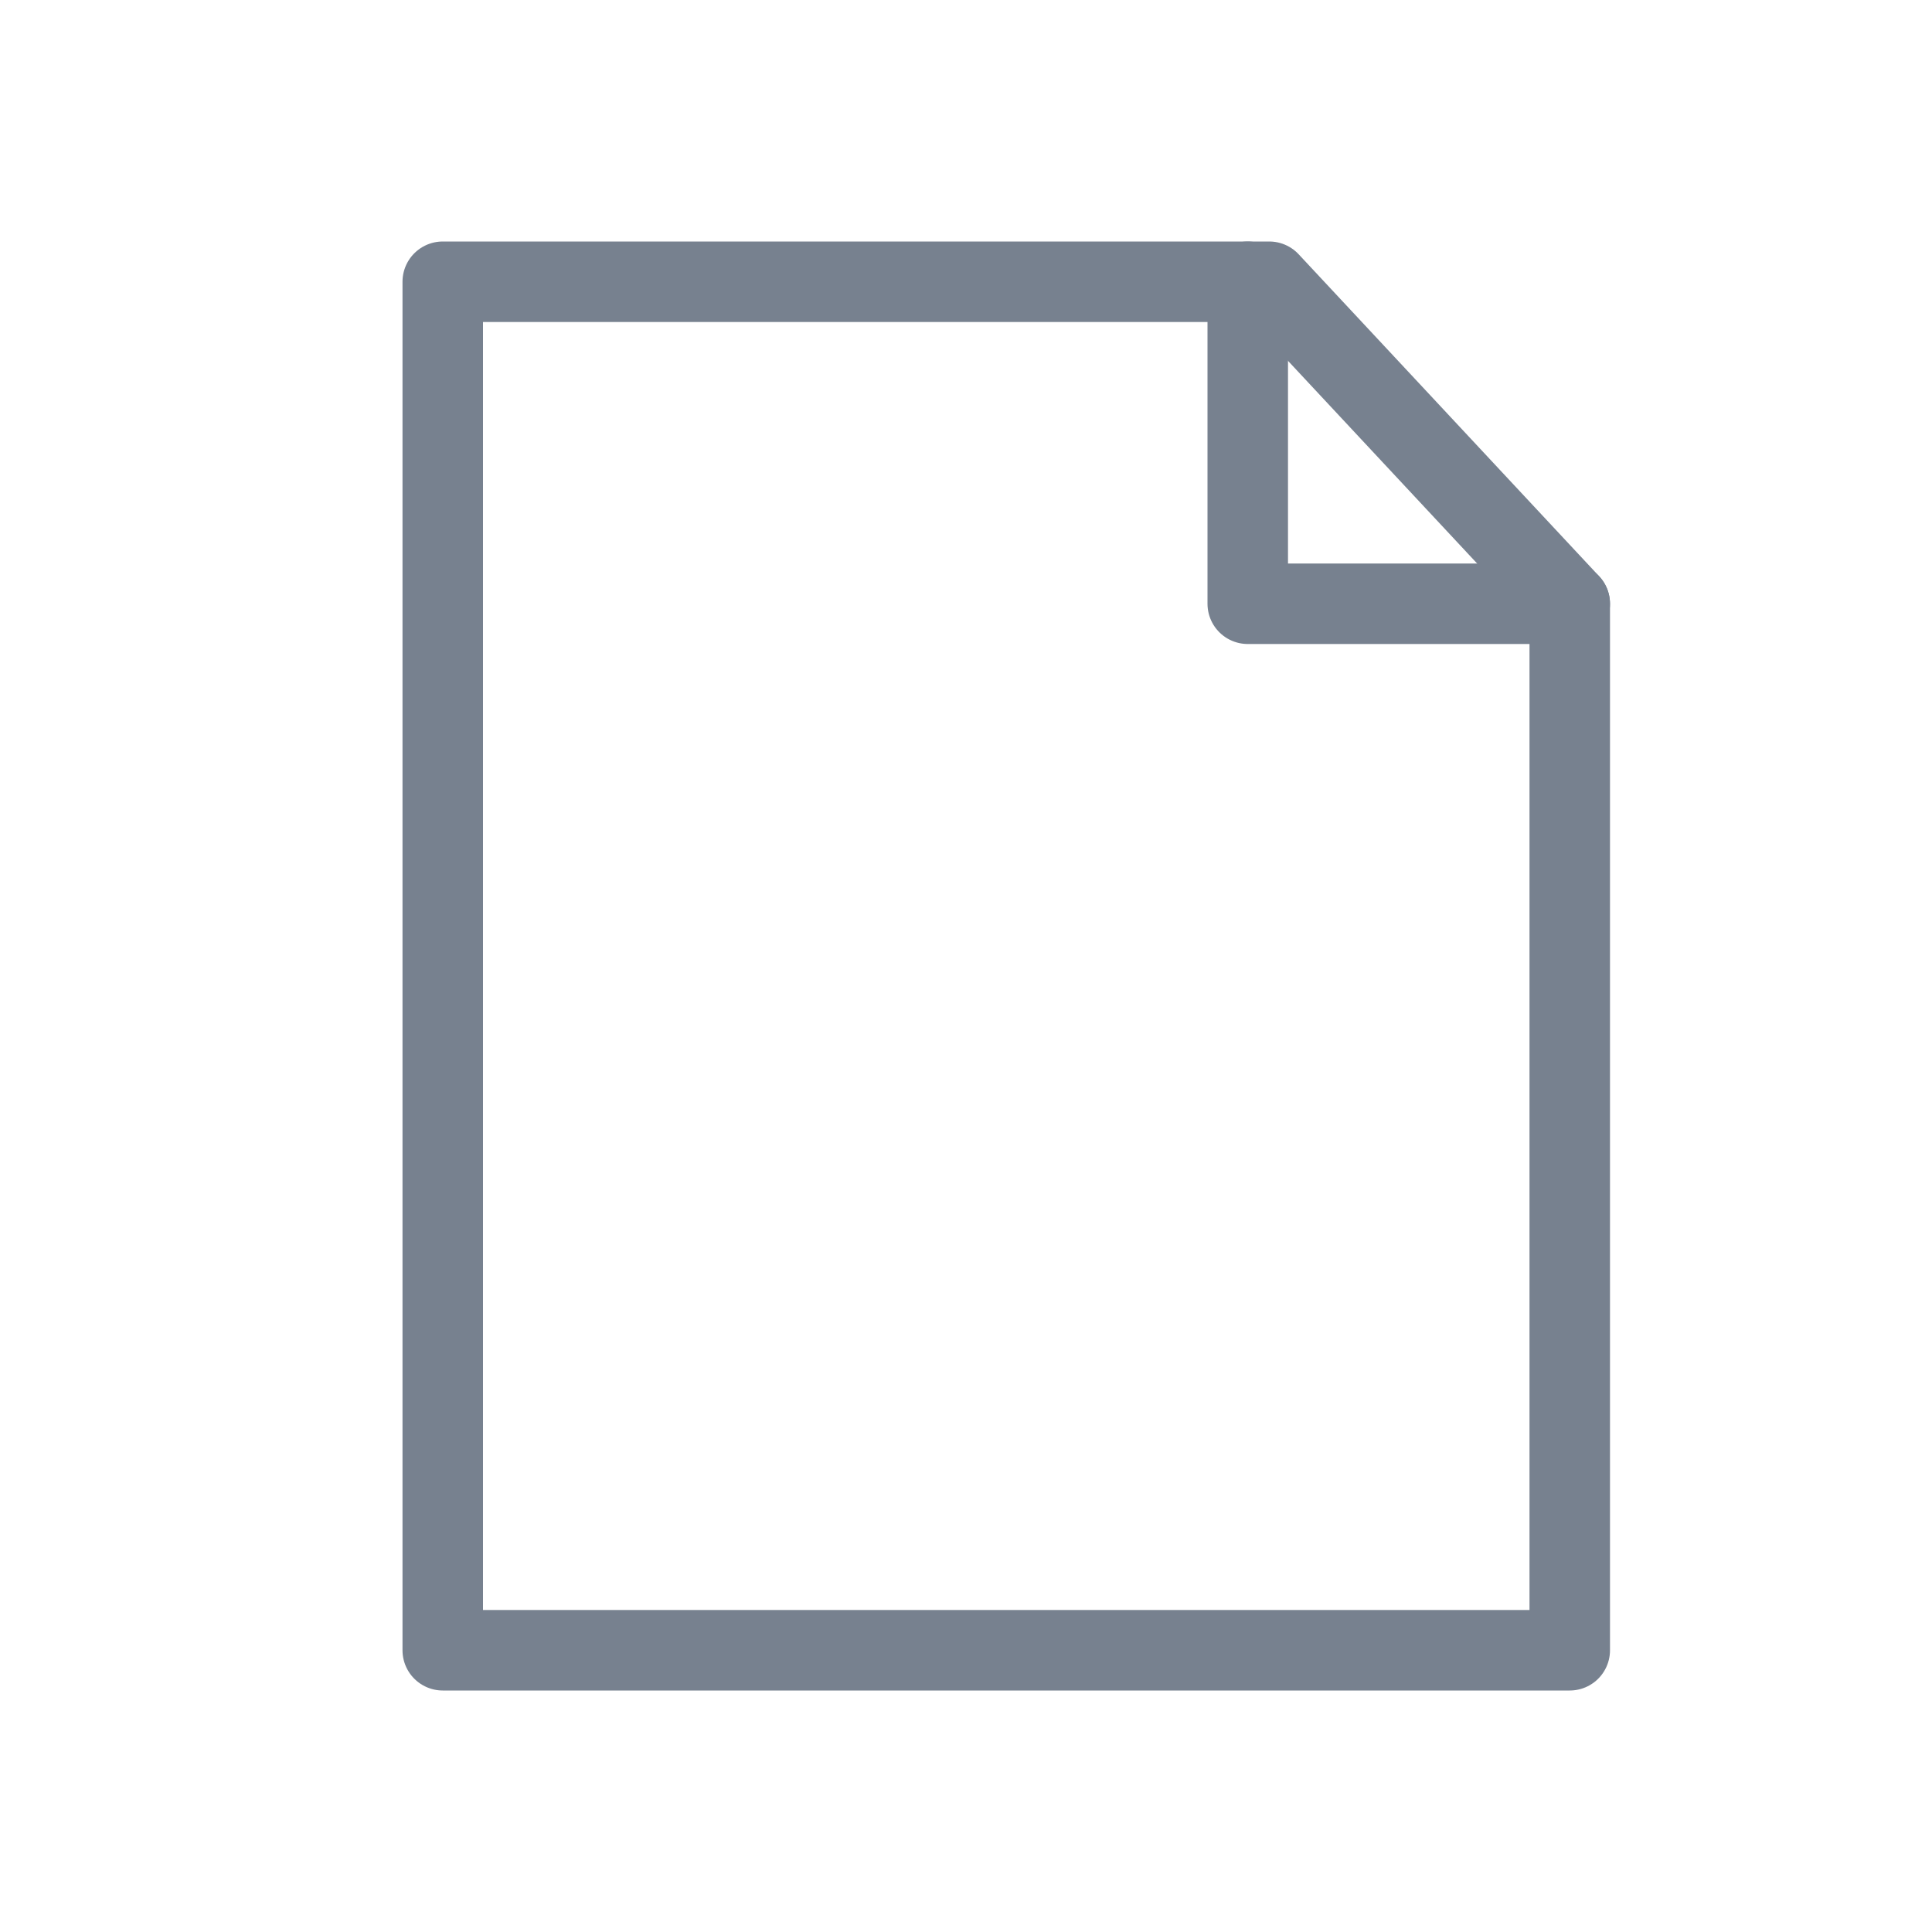 <?xml version="1.0" encoding="UTF-8" standalone="no"?>
<!--

    Copyright (C) 2017-2019 Dremio Corporation

    Licensed under the Apache License, Version 2.0 (the "License");
    you may not use this file except in compliance with the License.
    You may obtain a copy of the License at

        http://www.apache.org/licenses/LICENSE-2.0

    Unless required by applicable law or agreed to in writing, software
    distributed under the License is distributed on an "AS IS" BASIS,
    WITHOUT WARRANTIES OR CONDITIONS OF ANY KIND, either express or implied.
    See the License for the specific language governing permissions and
    limitations under the License.

-->
<svg width="24px" height="24px" viewBox="0 0 24 24" version="1.1" xmlns="http://www.w3.org/2000/svg" xmlns:xlink="http://www.w3.org/1999/xlink" xmlns:sketch="http://www.bohemiancoding.com/sketch/ns">
    <!-- Generator: Sketch 3.5.1 (25234) - http://www.bohemiancoding.com/sketch -->
    <title>Icon/File-Empty</title>
    <desc>Created with Sketch.</desc>
    <defs></defs>
    <g id="Icons" stroke="none" stroke-width="1" fill="none" fill-rule="evenodd" sketch:type="MSPage">
        <g id="Icon/File-Empty" sketch:type="MSArtboardGroup">
            <g sketch:type="MSLayerGroup">
                <g id="icon-box-24-copy-7" sketch:type="MSShapeGroup">
                    <rect id="icon-box-24" x="0" y="0" width="24" height="24"></rect>
                </g>
                <g id="Group" transform="translate(5, 3)" stroke="#77818F" stroke-linecap="round" sketch:type="MSShapeGroup" stroke-linejoin="round">
                    <path d="M14.5,17.5 L0.5,17.5 L0.5,0.5 L10.767,0.5 L14.5,4.5 L14.5,17.5 Z" id="Stroke-2837"></path>
                    <path d="M10.5,0.5 L10.5,4.5 L14.5,4.5" id="Stroke-2838"></path>
                </g>
            </g>
        </g>
    </g>
</svg>
